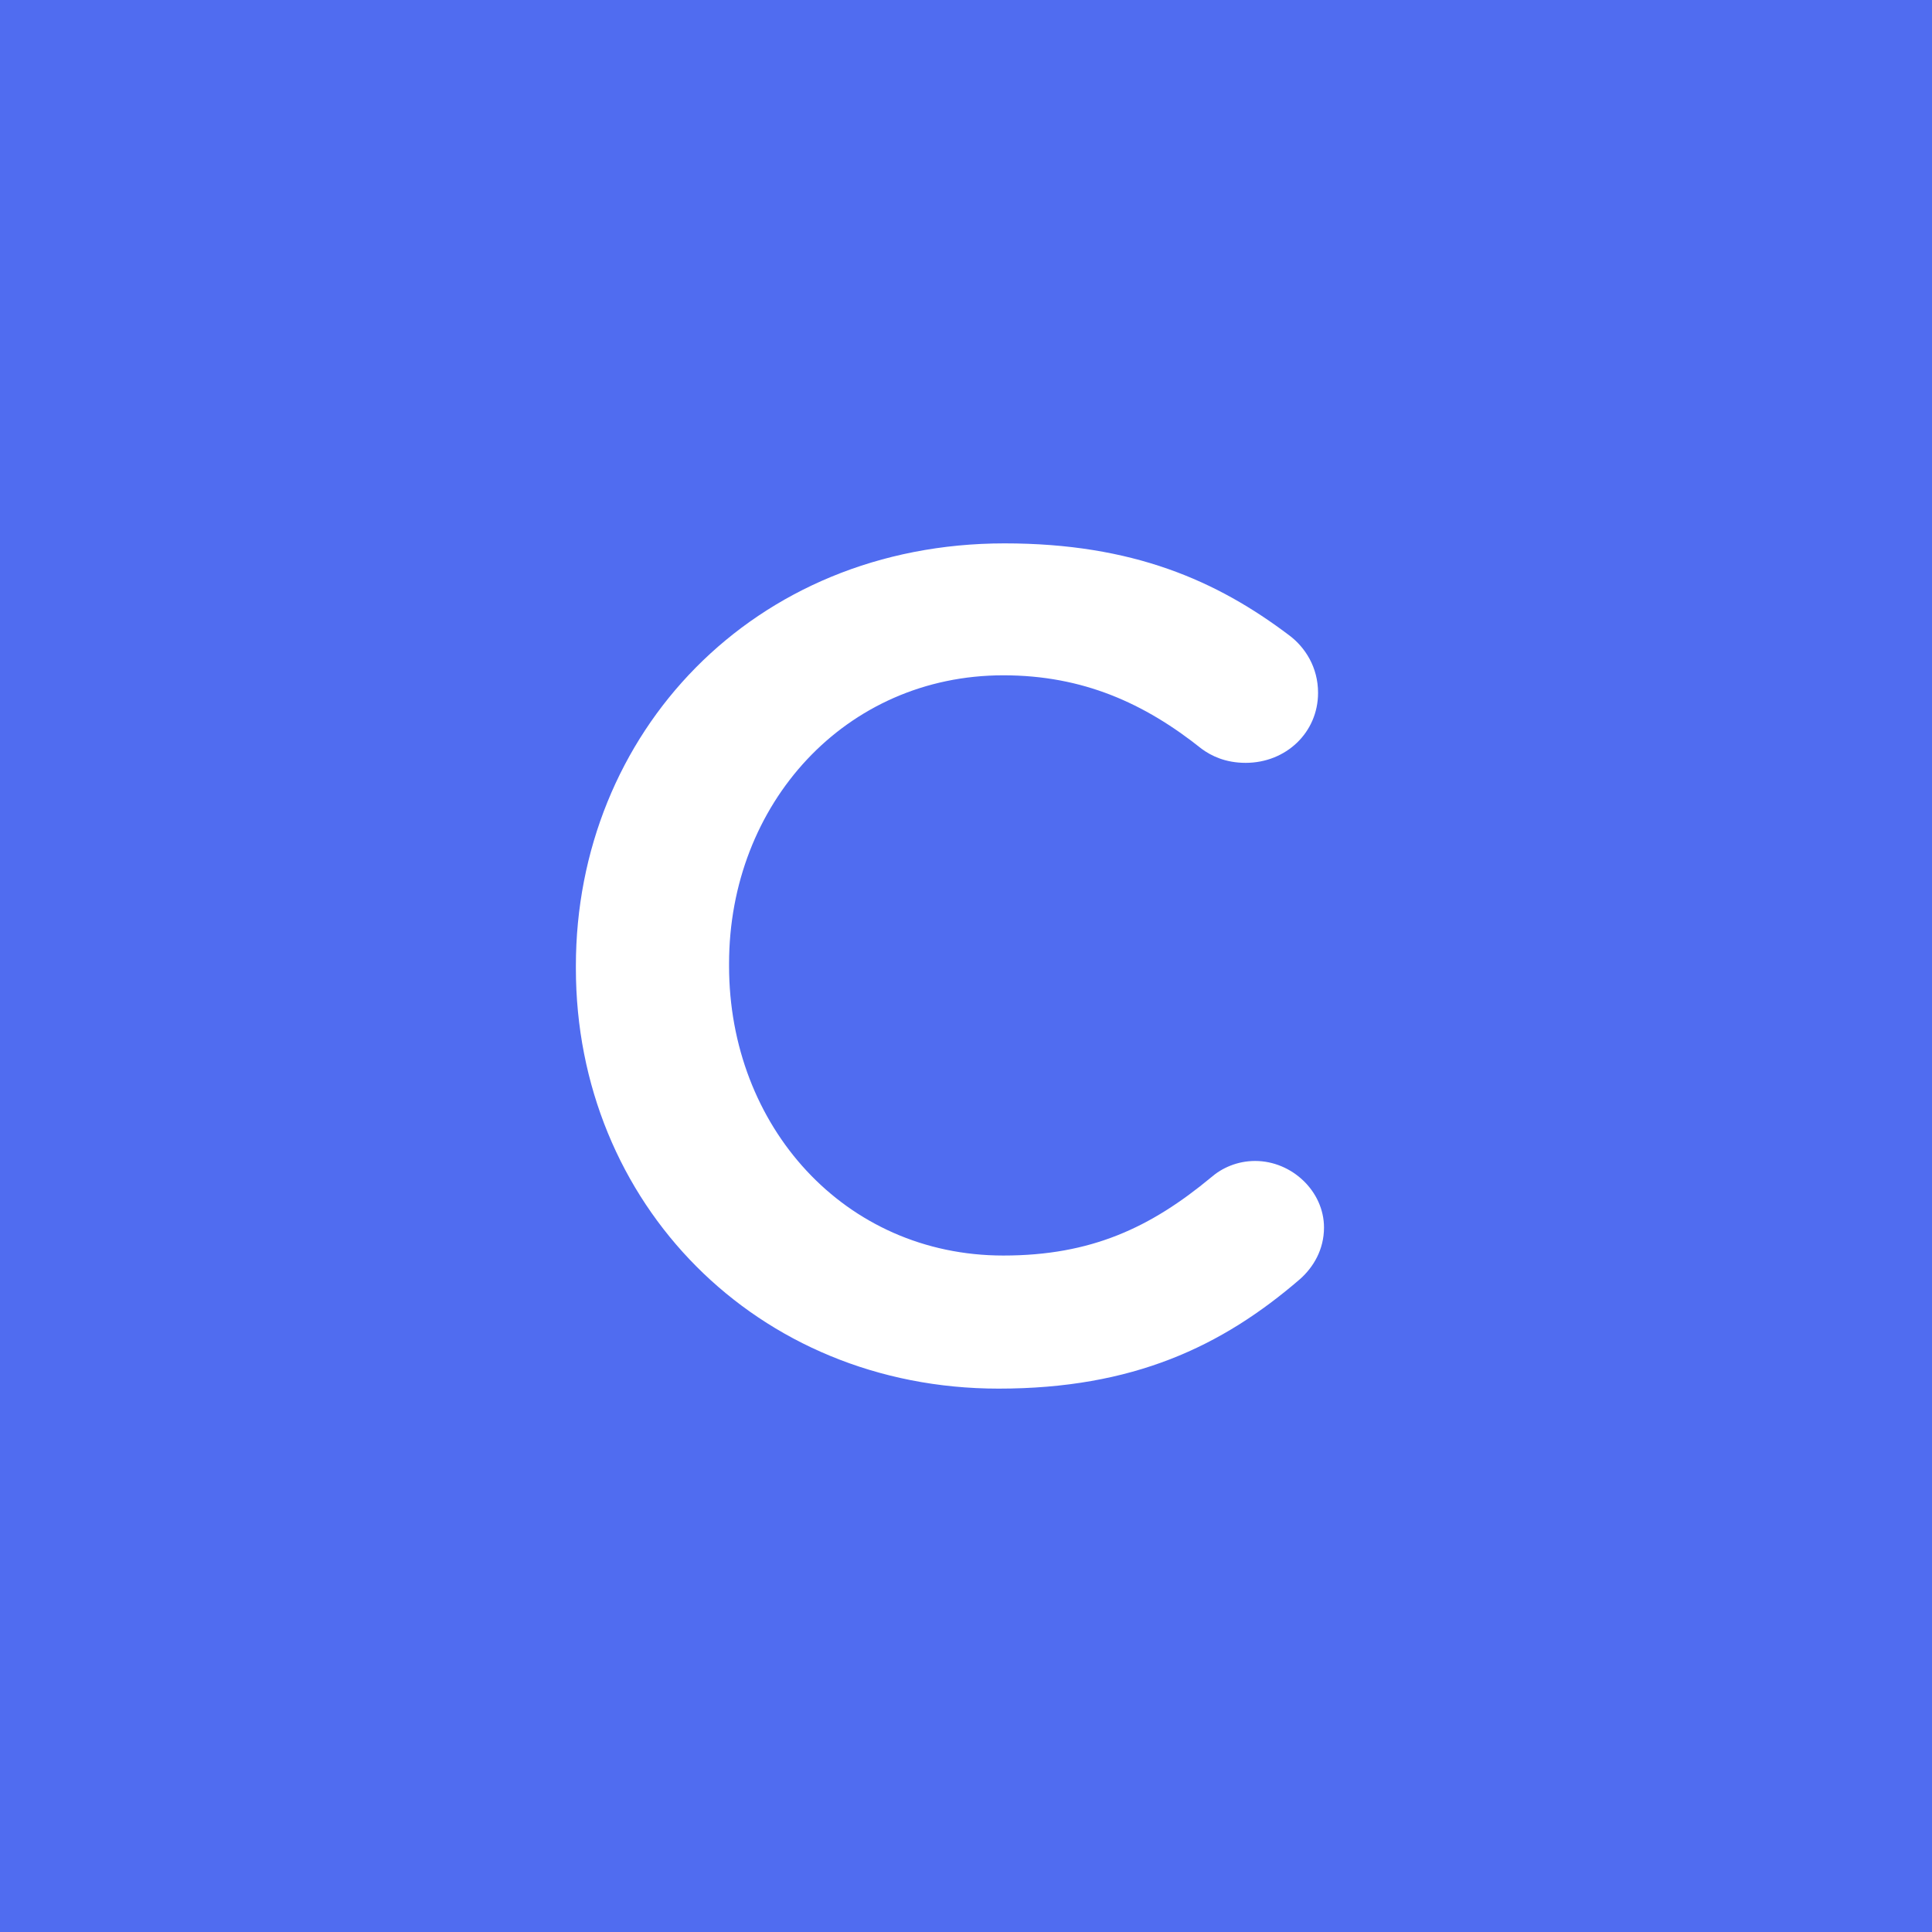 <svg width="80" height="80" viewBox="0 0 80 80" fill="none" xmlns="http://www.w3.org/2000/svg">
<rect x="0" y="0" width="80" height="80" fill="#333333" stroke="none"/>
<g clip-path="url(#clip0_2552_8250)">
<rect width="80" height="80" fill="#506CF0"/>
<path d="M80 40C80 17.909 62.091 0 40 0C17.909 0 0 17.909 0 40C0 62.091 17.909 80 40 80C62.091 80 80 62.091 80 40Z" fill="#506CF0"/>
<path d="M41.351 57.5C46.907 57.5 50.595 55.76 53.841 52.956C54.381 52.472 54.824 51.747 54.824 50.829C54.824 49.33 53.496 48.073 51.972 48.073C51.234 48.073 50.595 48.363 50.153 48.75C47.645 50.829 45.186 51.989 41.548 51.989C34.959 51.989 30.189 46.623 30.189 40V39.903C30.189 33.28 35.008 27.963 41.548 27.963C44.842 27.963 47.399 29.123 49.759 31.008C50.153 31.298 50.743 31.588 51.579 31.588C53.251 31.588 54.578 30.331 54.578 28.688C54.578 27.624 54.037 26.802 53.398 26.319C50.399 24.047 46.907 22.5 41.597 22.5C31.172 22.5 23.846 30.38 23.846 40V40.097C23.846 49.813 31.32 57.5 41.351 57.5Z" fill="white"/>
</g>
<defs>
<clipPath id="clip0_2552_8250">
<rect width="80" height="80" fill="white"/>
</clipPath>
</defs>
</svg>
